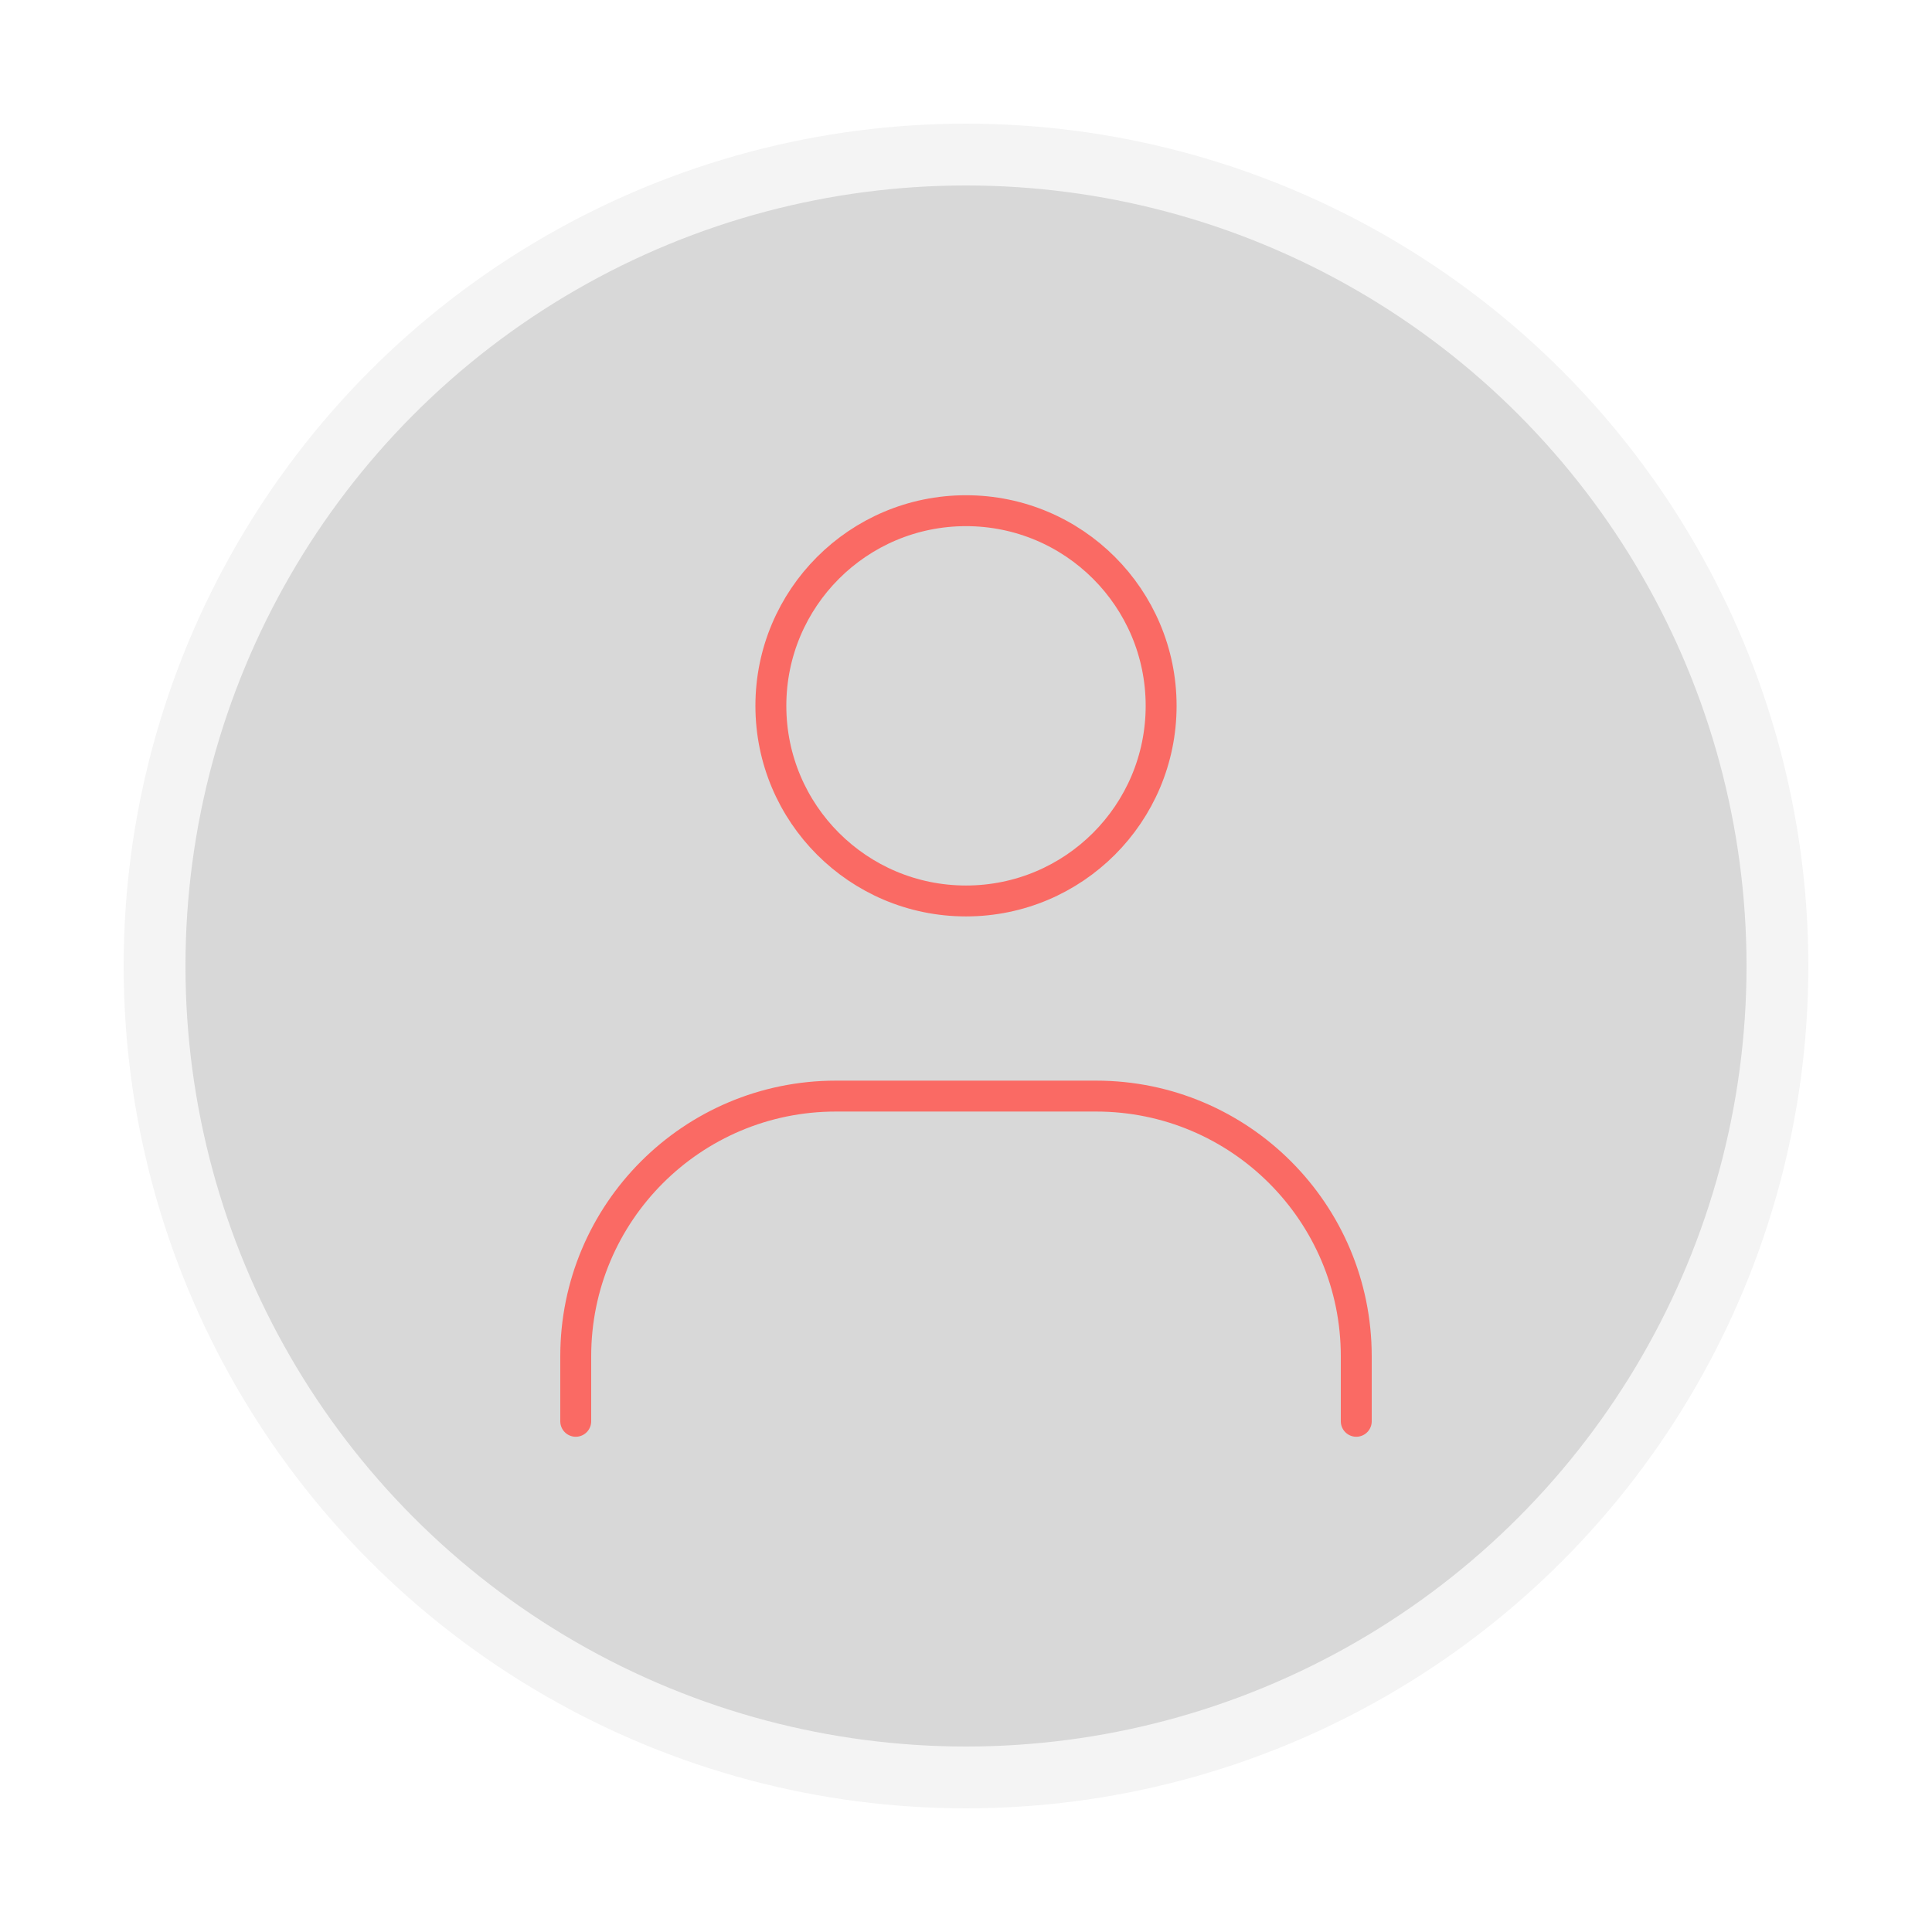 <svg width="125" height="125" viewBox="0 0 125 125" fill="none" xmlns="http://www.w3.org/2000/svg">
<g filter="url(#filter0_d_111_366)">
<circle cx="62.5" cy="58.5" r="52.5" fill="#D8D8D8" stroke="#F4F4F4" stroke-width="4"/>
<path d="M37.25 87.958V83.75C37.25 74.453 44.786 66.917 54.083 66.917H70.917C80.213 66.917 87.75 74.453 87.75 83.75V87.958" stroke="#FA6A64" stroke-width="2" stroke-linecap="round"/>
<path d="M62.5 54.292C55.527 54.292 49.875 48.639 49.875 41.667C49.875 34.694 55.527 29.042 62.5 29.042C69.473 29.042 75.125 34.694 75.125 41.667C75.125 48.639 69.473 54.292 62.5 54.292Z" stroke="#FA6A64" stroke-width="2" stroke-linecap="round"/>
</g>
<defs>
<filter id="filter0_d_111_366" x="0.2" y="0.2" width="124.6" height="124.6" filterUnits="userSpaceOnUse" color-interpolation-filters="sRGB">
<feFlood flood-opacity="0" result="BackgroundImageFix"/>
<feColorMatrix in="SourceAlpha" type="matrix" values="0 0 0 0 0 0 0 0 0 0 0 0 0 0 0 0 0 0 127 0" result="hardAlpha"/>
<feOffset dy="4"/>
<feGaussianBlur stdDeviation="3.9"/>
<feComposite in2="hardAlpha" operator="out"/>
<feColorMatrix type="matrix" values="0 0 0 0 0 0 0 0 0 0 0 0 0 0 0 0 0 0 0.15 0"/>
<feBlend mode="normal" in2="BackgroundImageFix" result="effect1_dropShadow_111_366"/>
<feBlend mode="normal" in="SourceGraphic" in2="effect1_dropShadow_111_366" result="shape"/>
</filter>
</defs>
</svg>
